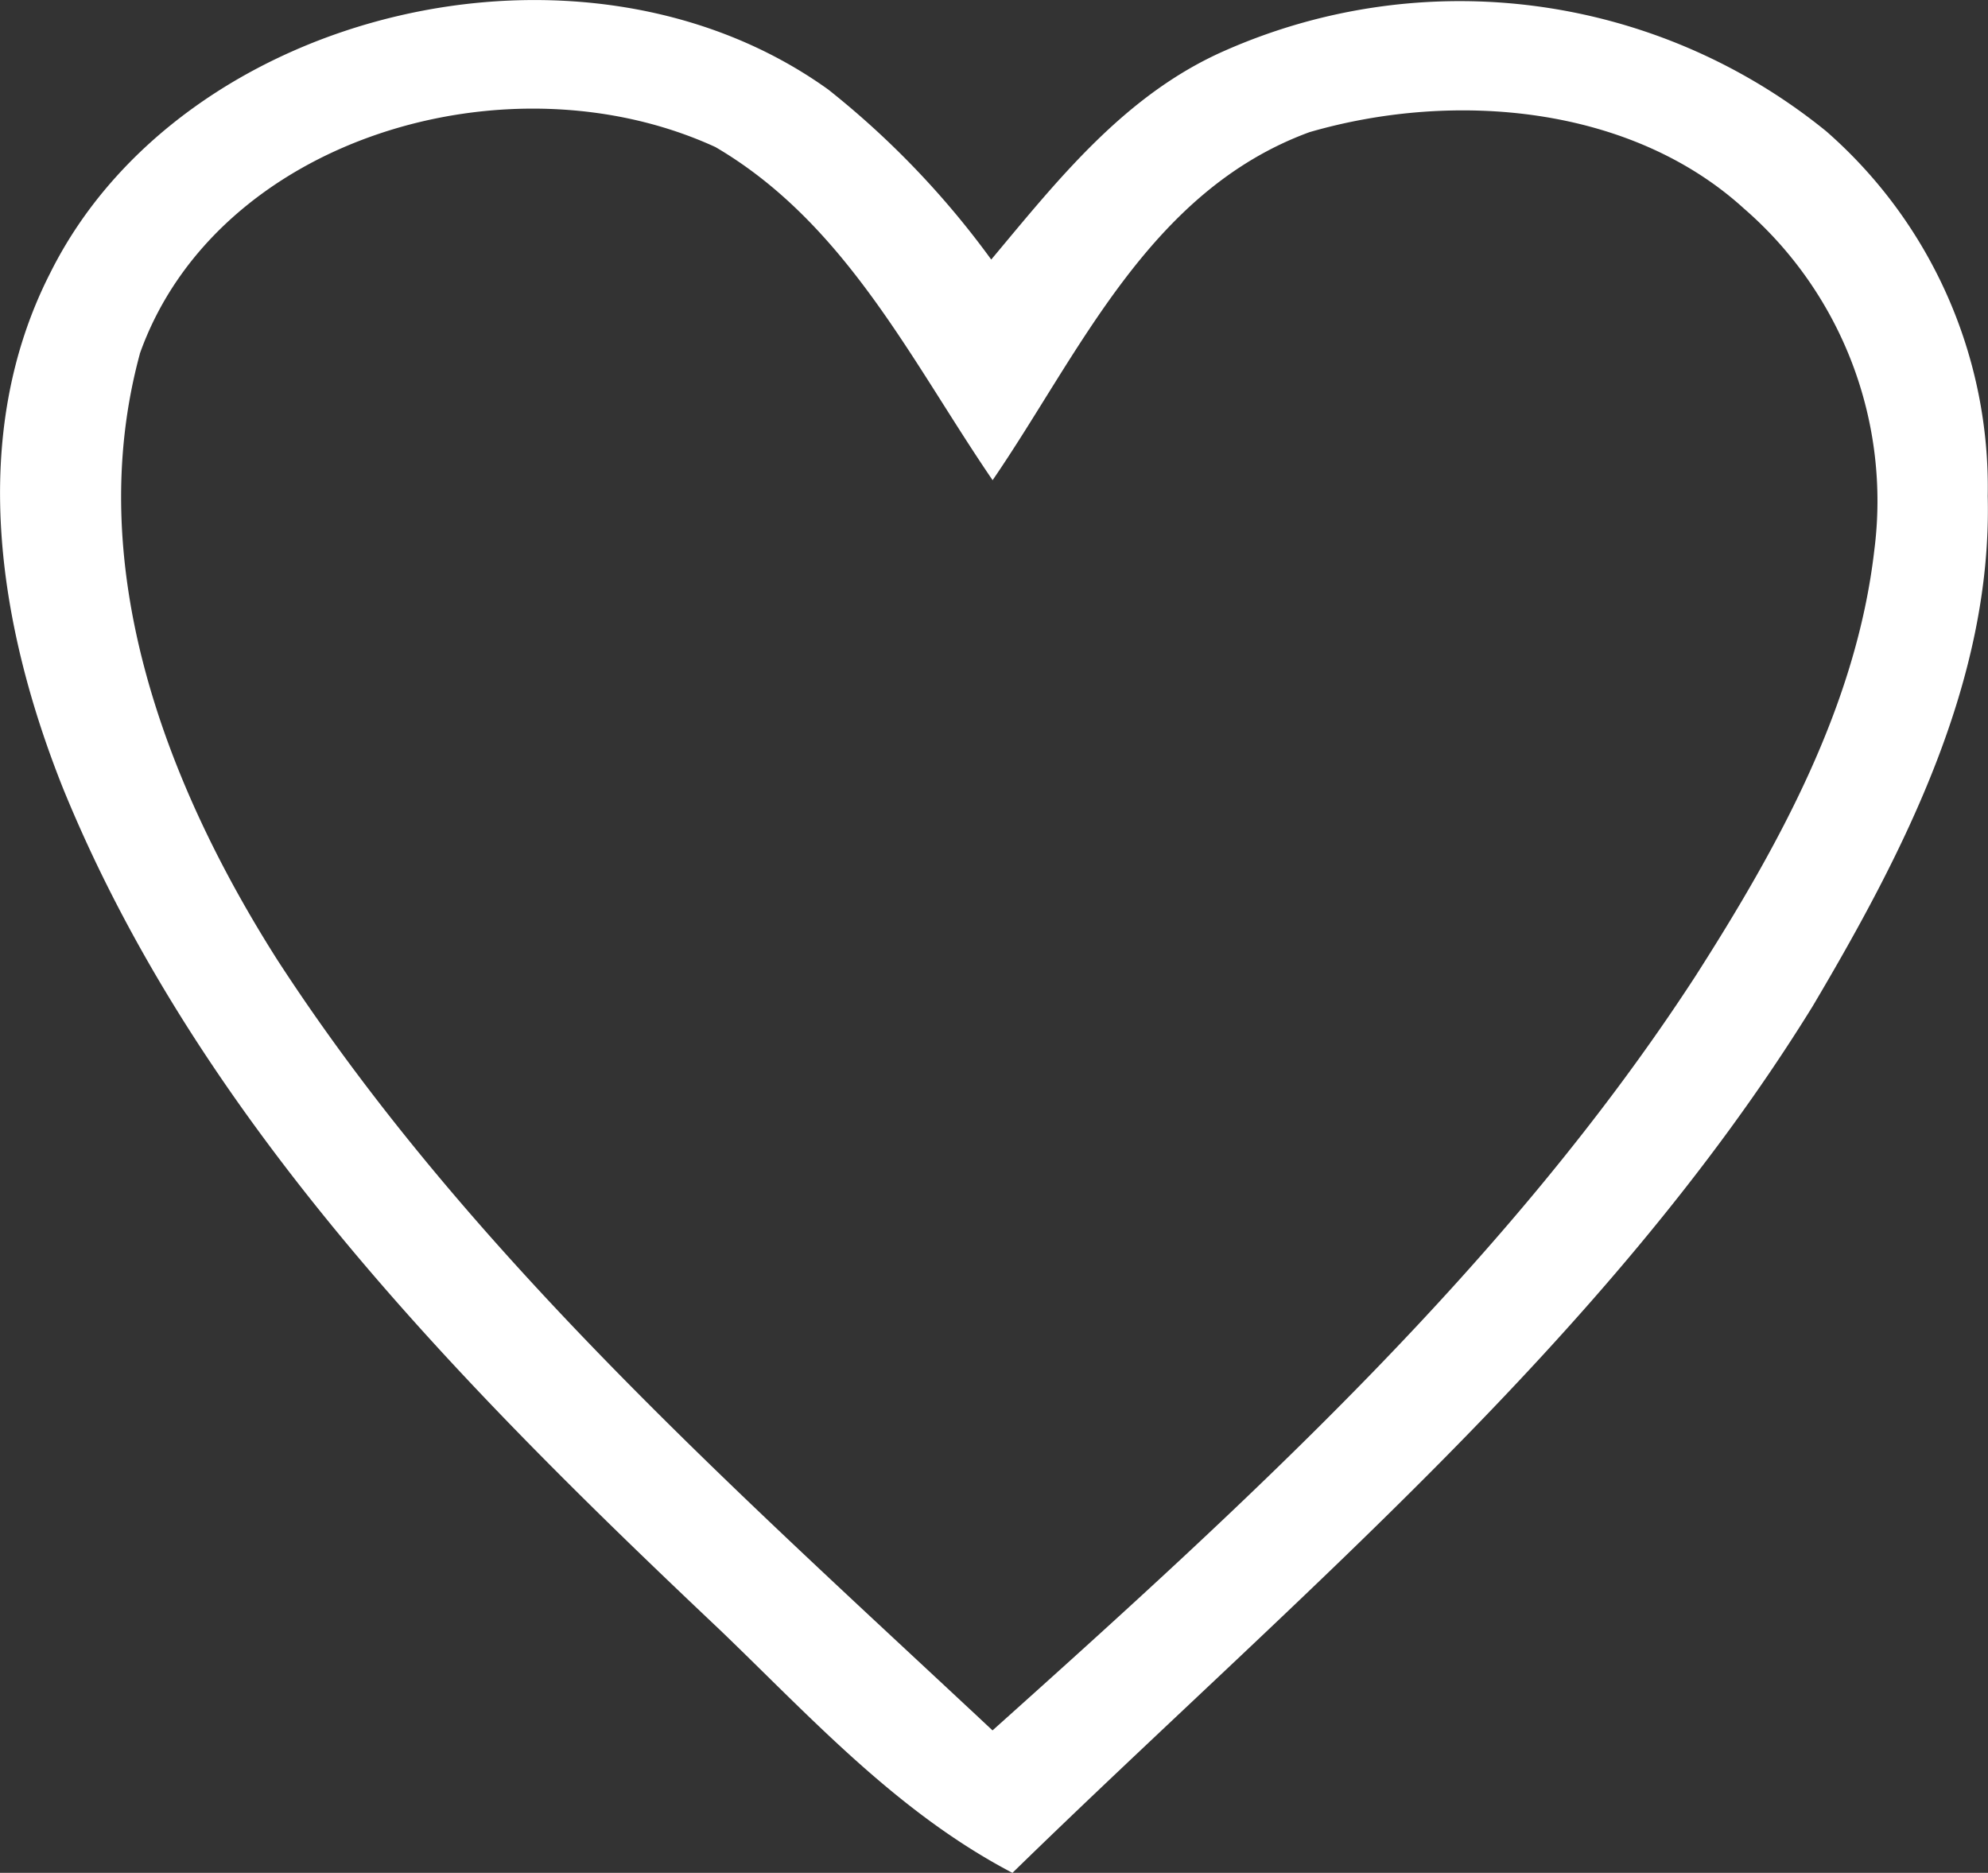 <svg id="Heart" xmlns="http://www.w3.org/2000/svg" width="48.836" height="46" viewBox="0 0 48.836 46">
  <rect x="0" y="0" width="48.836" height="46" fill="#333333" stroke="none"/>
  <path id="Heart-2" data-name="Heart" d="M6.038,12.065C9.26,5.6,19.117,3.229,25.152,7.566a21.352,21.352,0,0,1,4,4.173c1.631-1.949,3.277-4.048,5.731-5.127a14.282,14.282,0,0,1,14.78,1.975,11.609,11.609,0,0,1,3.968,8.966c.111,4.506-2.032,8.7-4.307,12.537C44.246,38.3,36.6,44.609,29.673,51.364c-2.827-1.478-4.943-3.813-7.176-5.958C16.09,39.35,9.674,32.863,6.356,24.74c-1.6-4-2.357-8.685-.318-12.675m2.2,1.988c-1.4,5.154.581,10.49,3.38,14.892,4.68,7.207,11.261,13.021,17.566,18.92C35.5,42.208,41.854,36.407,46.444,29.351c2.06-3.218,3.961-6.671,4.4-10.464a9.5,9.5,0,0,0-3.2-8.4c-2.779-2.531-7.113-2.91-10.674-1.877-3.94,1.445-5.641,5.422-7.784,8.548-1.984-2.9-3.595-6.3-6.809-8.182C17.279,6.637,10.117,8.762,8.236,14.053Z" transform="translate(-4.802 -5.364)" fill="#fff"/>
</svg>
